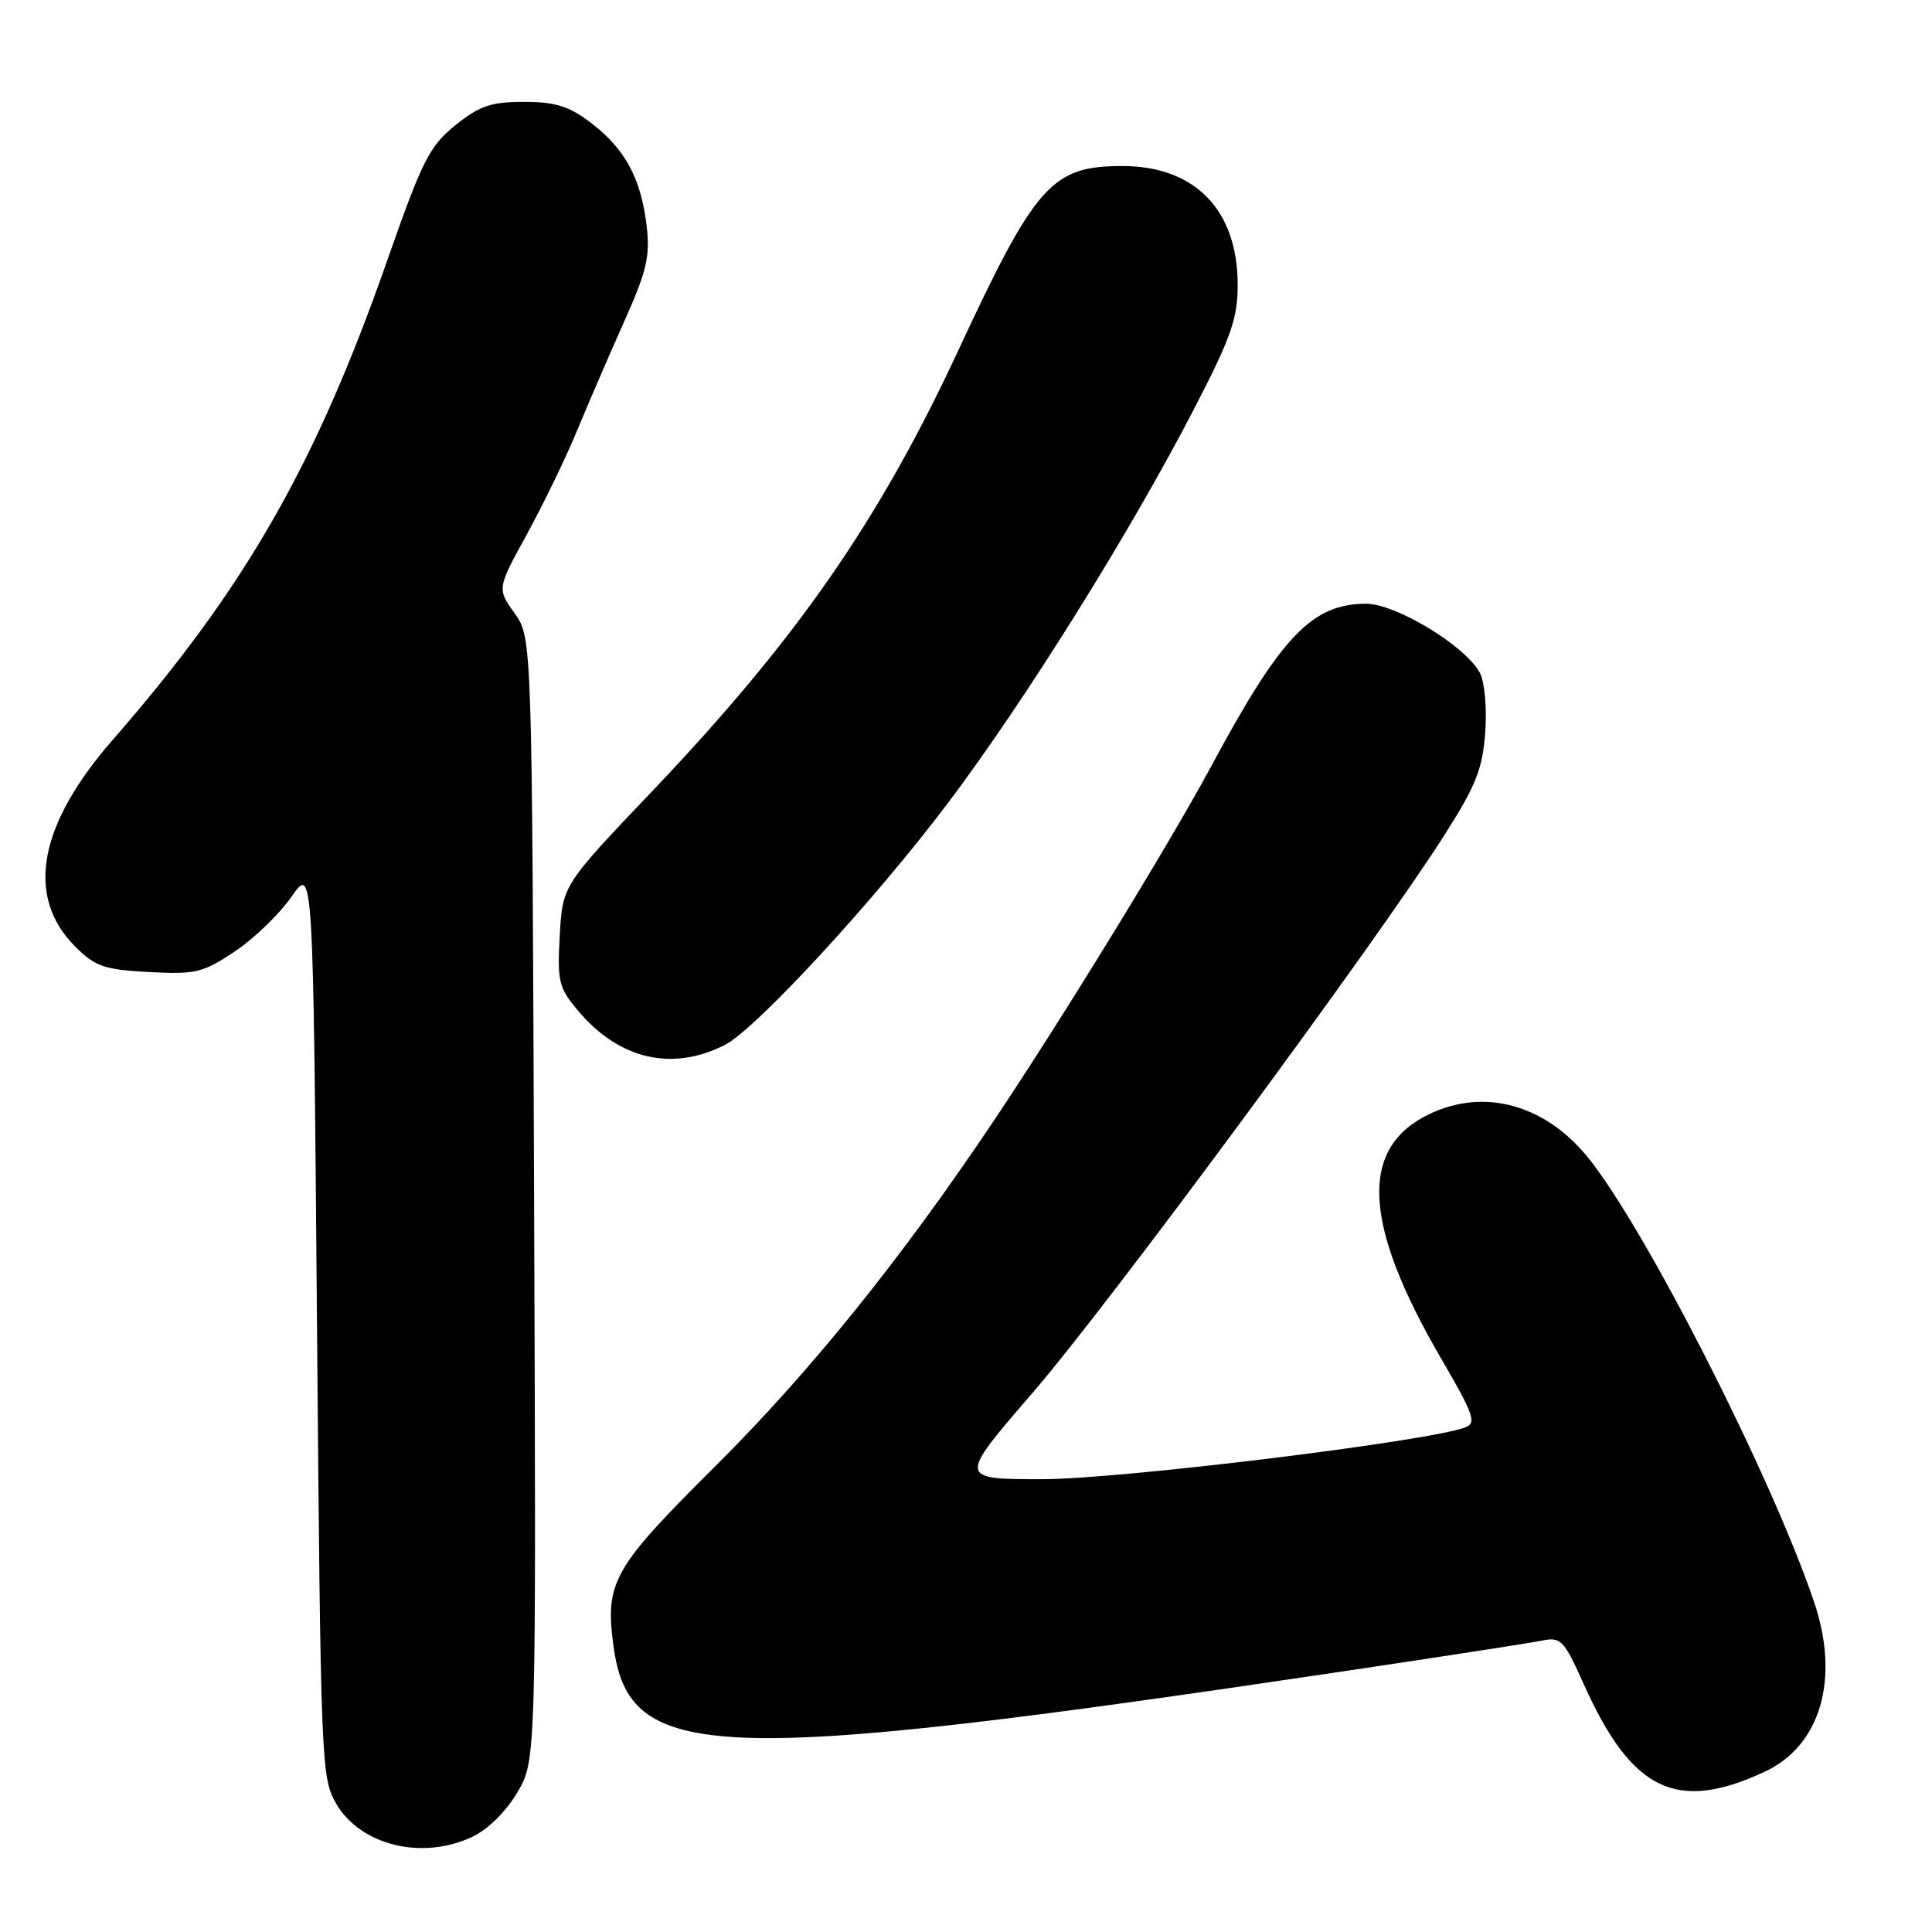 <?xml version="1.0" encoding="UTF-8" standalone="no"?>
<!DOCTYPE svg PUBLIC "-//W3C//DTD SVG 1.1//EN" "http://www.w3.org/Graphics/SVG/1.1/DTD/svg11.dtd" >
<svg xmlns="http://www.w3.org/2000/svg" xmlns:xlink="http://www.w3.org/1999/xlink" version="1.1" viewBox="0 0 256 256">
 <g >
 <path fill="currentColor"
d=" M 62.63 243.37 C 64.65 242.41 67.10 239.98 68.56 237.49 C 71.05 233.24 71.05 233.24 70.77 158.87 C 70.50 84.50 70.50 84.50 68.18 81.25 C 65.86 78.00 65.86 78.00 69.84 70.75 C 72.02 66.76 75.02 60.58 76.49 57.00 C 77.97 53.42 80.77 46.95 82.71 42.60 C 85.70 35.92 86.16 33.97 85.68 29.91 C 84.93 23.62 82.83 19.74 78.33 16.30 C 75.39 14.06 73.61 13.50 69.42 13.50 C 65.06 13.50 63.54 14.02 60.34 16.59 C 56.91 19.36 55.95 21.26 51.35 34.40 C 41.83 61.61 32.52 77.88 14.89 98.09 C 5.07 109.35 3.36 118.82 9.96 125.42 C 12.61 128.07 13.79 128.48 19.74 128.80 C 25.93 129.13 26.89 128.90 31.12 126.07 C 33.66 124.37 37.03 121.11 38.62 118.83 C 41.50 114.67 41.50 114.67 42.00 175.08 C 42.49 233.71 42.56 235.60 44.55 239.00 C 47.80 244.55 55.97 246.53 62.63 243.37 Z  M 233.86 234.75 C 241.25 231.30 243.82 222.44 240.38 212.28 C 234.73 195.61 218.05 162.82 210.42 153.38 C 204.74 146.37 196.71 144.15 189.46 147.59 C 180.06 152.04 180.53 162.09 190.95 180.00 C 195.33 187.53 195.69 188.57 194.12 189.15 C 189.08 191.02 148.34 196.00 138.14 196.00 C 126.94 196.00 126.94 196.00 136.83 184.55 C 146.84 172.96 182.21 125.07 191.39 110.66 C 195.57 104.10 196.45 101.89 196.80 97.05 C 197.04 93.79 196.72 90.35 196.08 89.14 C 194.17 85.58 184.97 80.00 181.01 80.00 C 173.85 80.01 169.75 84.30 160.51 101.50 C 155.06 111.63 140.84 134.84 131.72 148.45 C 119.55 166.64 107.34 181.79 94.87 194.19 C 81.18 207.80 80.15 209.62 81.29 218.10 C 83.36 233.56 94.22 233.94 177.79 221.49 C 190.83 219.55 202.74 217.71 204.26 217.40 C 206.83 216.87 207.20 217.25 209.86 223.17 C 216.22 237.34 222.17 240.21 233.86 234.75 Z  M 96.06 138.45 C 100.18 136.35 115.97 119.21 125.65 106.35 C 135.90 92.73 149.74 70.56 158.18 54.26 C 163.12 44.72 164.00 42.22 164.00 37.74 C 164.00 27.83 158.34 22.00 148.72 22.00 C 139.36 22.00 137.22 24.41 126.96 46.47 C 116.45 69.06 105.57 84.72 86.36 104.90 C 74.55 117.30 74.55 117.30 74.17 123.95 C 73.83 130.06 74.03 130.88 76.61 133.94 C 82.02 140.38 89.08 142.02 96.06 138.45 Z "/>
</g>
</svg>